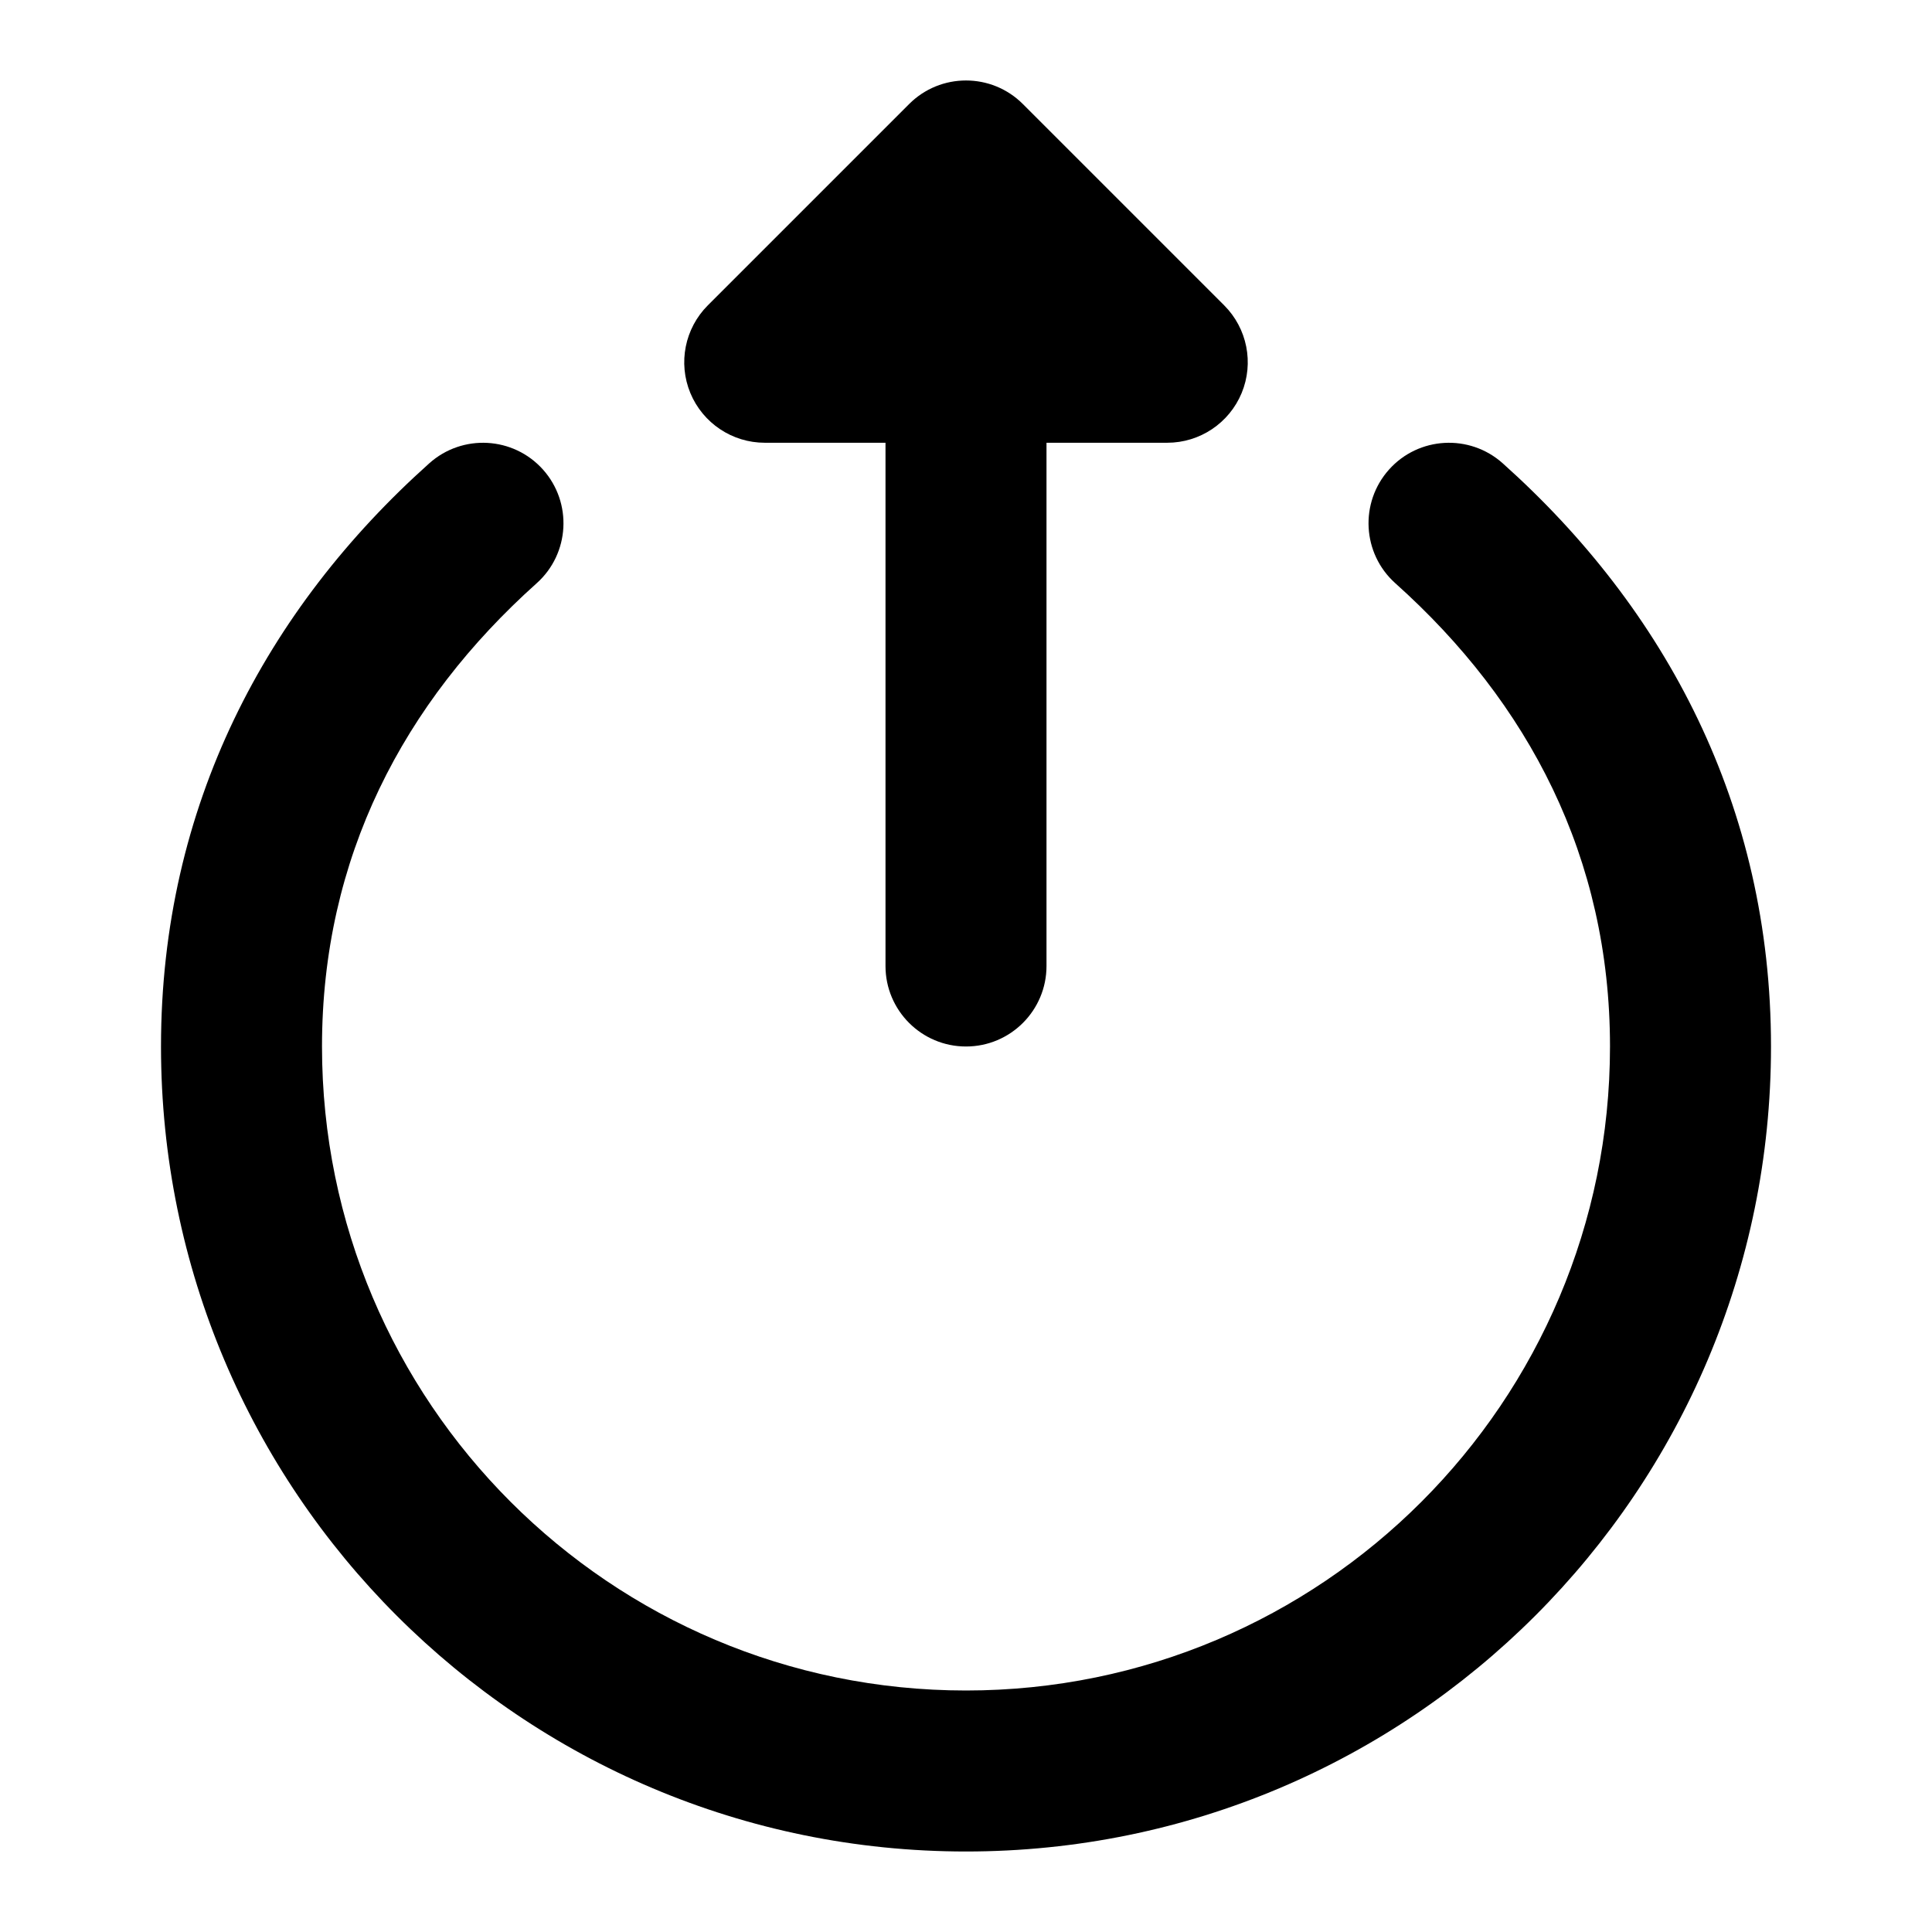 <svg width="24" height="24" viewBox="0 0 24 24" xmlns="http://www.w3.org/2000/svg">
    <path fill-rule="evenodd" clip-rule="evenodd" d="M6.745 5.833C7.113 6.245 7.078 6.877 6.667 7.245C5.008 8.73 4 10.656 4 13C4 17.418 7.582 21 12 21C16.418 21 20 17.418 20 13C20 10.656 18.992 8.73 17.333 7.245C16.922 6.877 16.887 6.245 17.255 5.833C17.623 5.422 18.255 5.387 18.667 5.755C20.691 7.566 22 10.013 22 13C22 18.523 17.523 23 12 23C6.477 23 2 18.523 2 13C2 10.013 3.309 7.566 5.333 5.755C5.745 5.387 6.377 5.422 6.745 5.833Z"/>
    <path fill-rule="evenodd" clip-rule="evenodd" d="M12 13C12.552 13 13 12.552 13 12V5.5H14.5C14.905 5.5 15.269 5.256 15.424 4.883C15.579 4.509 15.493 4.079 15.207 3.793L12.707 1.293C12.317 0.902 11.683 0.902 11.293 1.293L8.793 3.793C8.507 4.079 8.421 4.509 8.576 4.883C8.731 5.256 9.096 5.5 9.5 5.5H11V12C11 12.552 11.448 13 12 13Z"/>
</svg>
